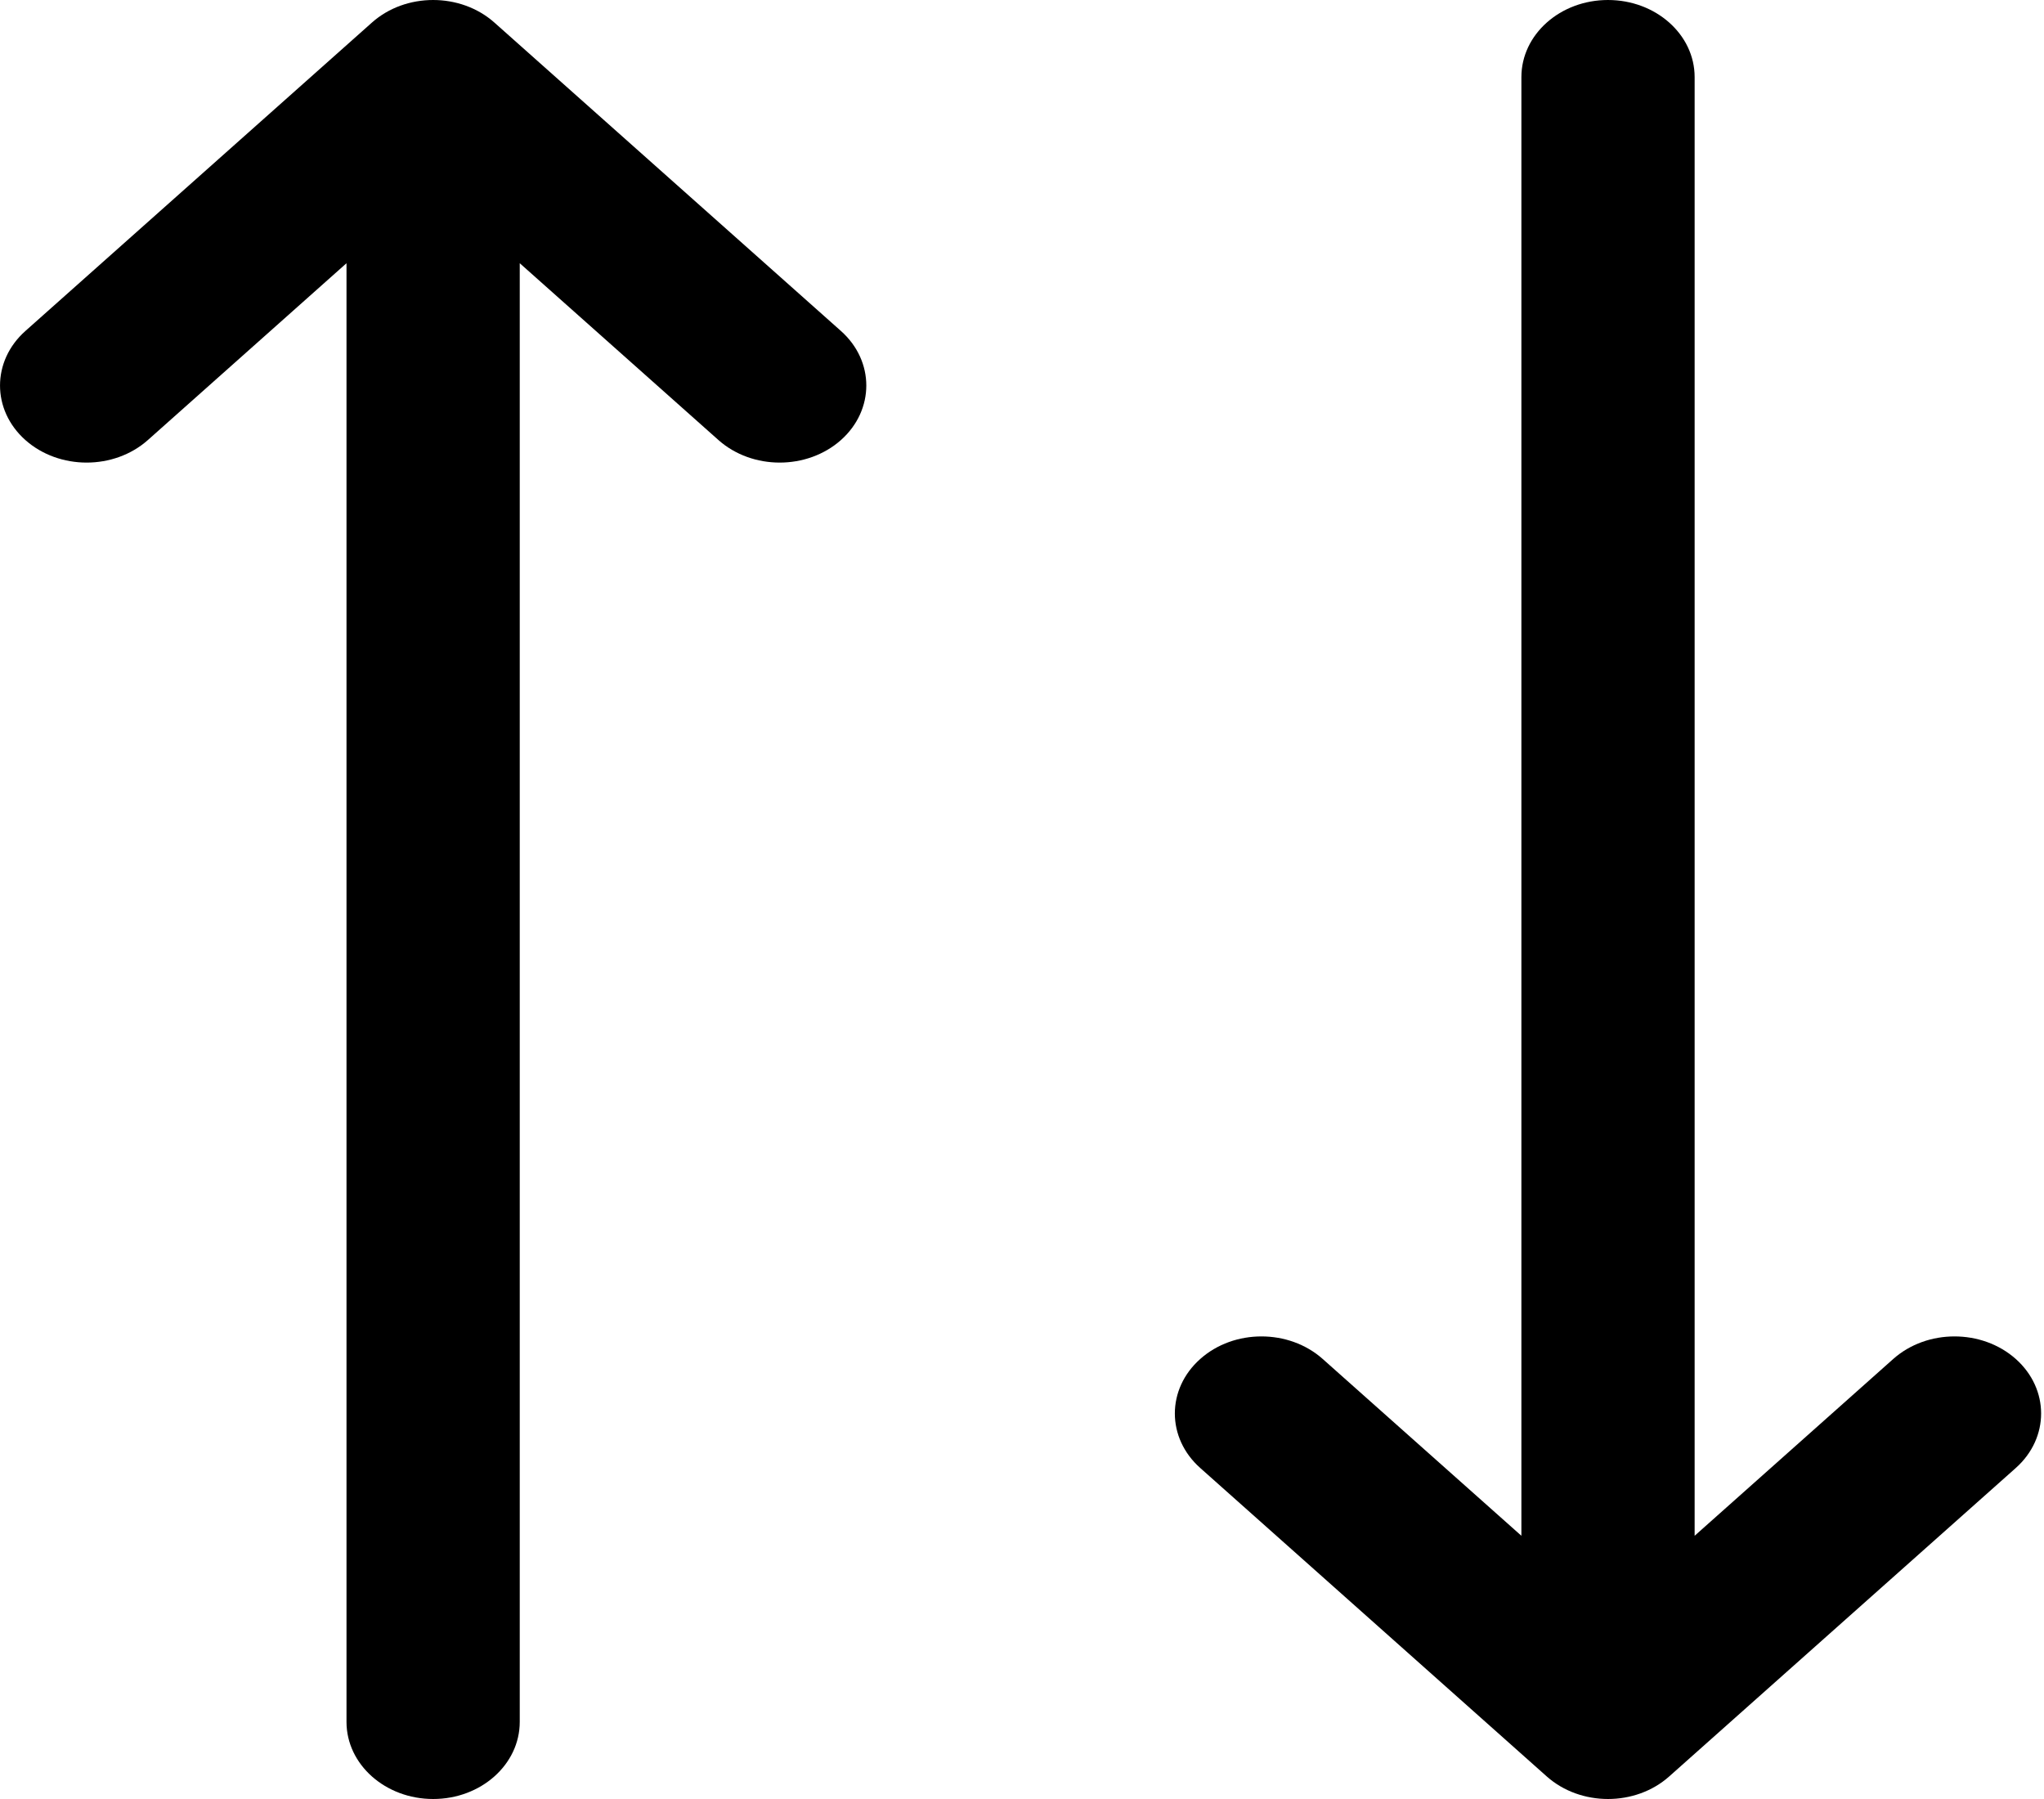 <svg width="25" height="22" viewBox="0 0 25 22" fill="none" xmlns="http://www.w3.org/2000/svg">
<path fill-rule="evenodd" clip-rule="evenodd" d="M4.549 0.276C4.962 -0.092 5.633 -0.092 6.047 0.276L10.286 4.048C10.699 4.416 10.699 5.013 10.286 5.381C9.872 5.749 9.201 5.749 8.787 5.381L6.357 3.219V21.057C6.357 21.578 5.883 22 5.298 22C4.713 22 4.238 21.578 4.238 21.057V3.219L1.809 5.381C1.395 5.749 0.724 5.749 0.31 5.381C-0.103 5.013 -0.103 4.416 0.31 4.048L4.549 0.276Z" fill="black"/>
<path fill-rule="evenodd" clip-rule="evenodd" d="M18.918 21.724C19.332 22.092 20.003 22.092 20.416 21.724L24.655 17.952C25.068 17.584 25.068 16.987 24.655 16.619C24.241 16.251 23.57 16.251 23.156 16.619L20.727 18.781V0.943C20.727 0.422 20.252 1.52588e-05 19.667 1.52588e-05C19.082 1.52588e-05 18.608 0.422 18.608 0.943V18.781L16.178 16.619C15.764 16.251 15.093 16.251 14.68 16.619C14.266 16.987 14.266 17.584 14.68 17.952L18.918 21.724Z" fill="black"/>
</svg>
